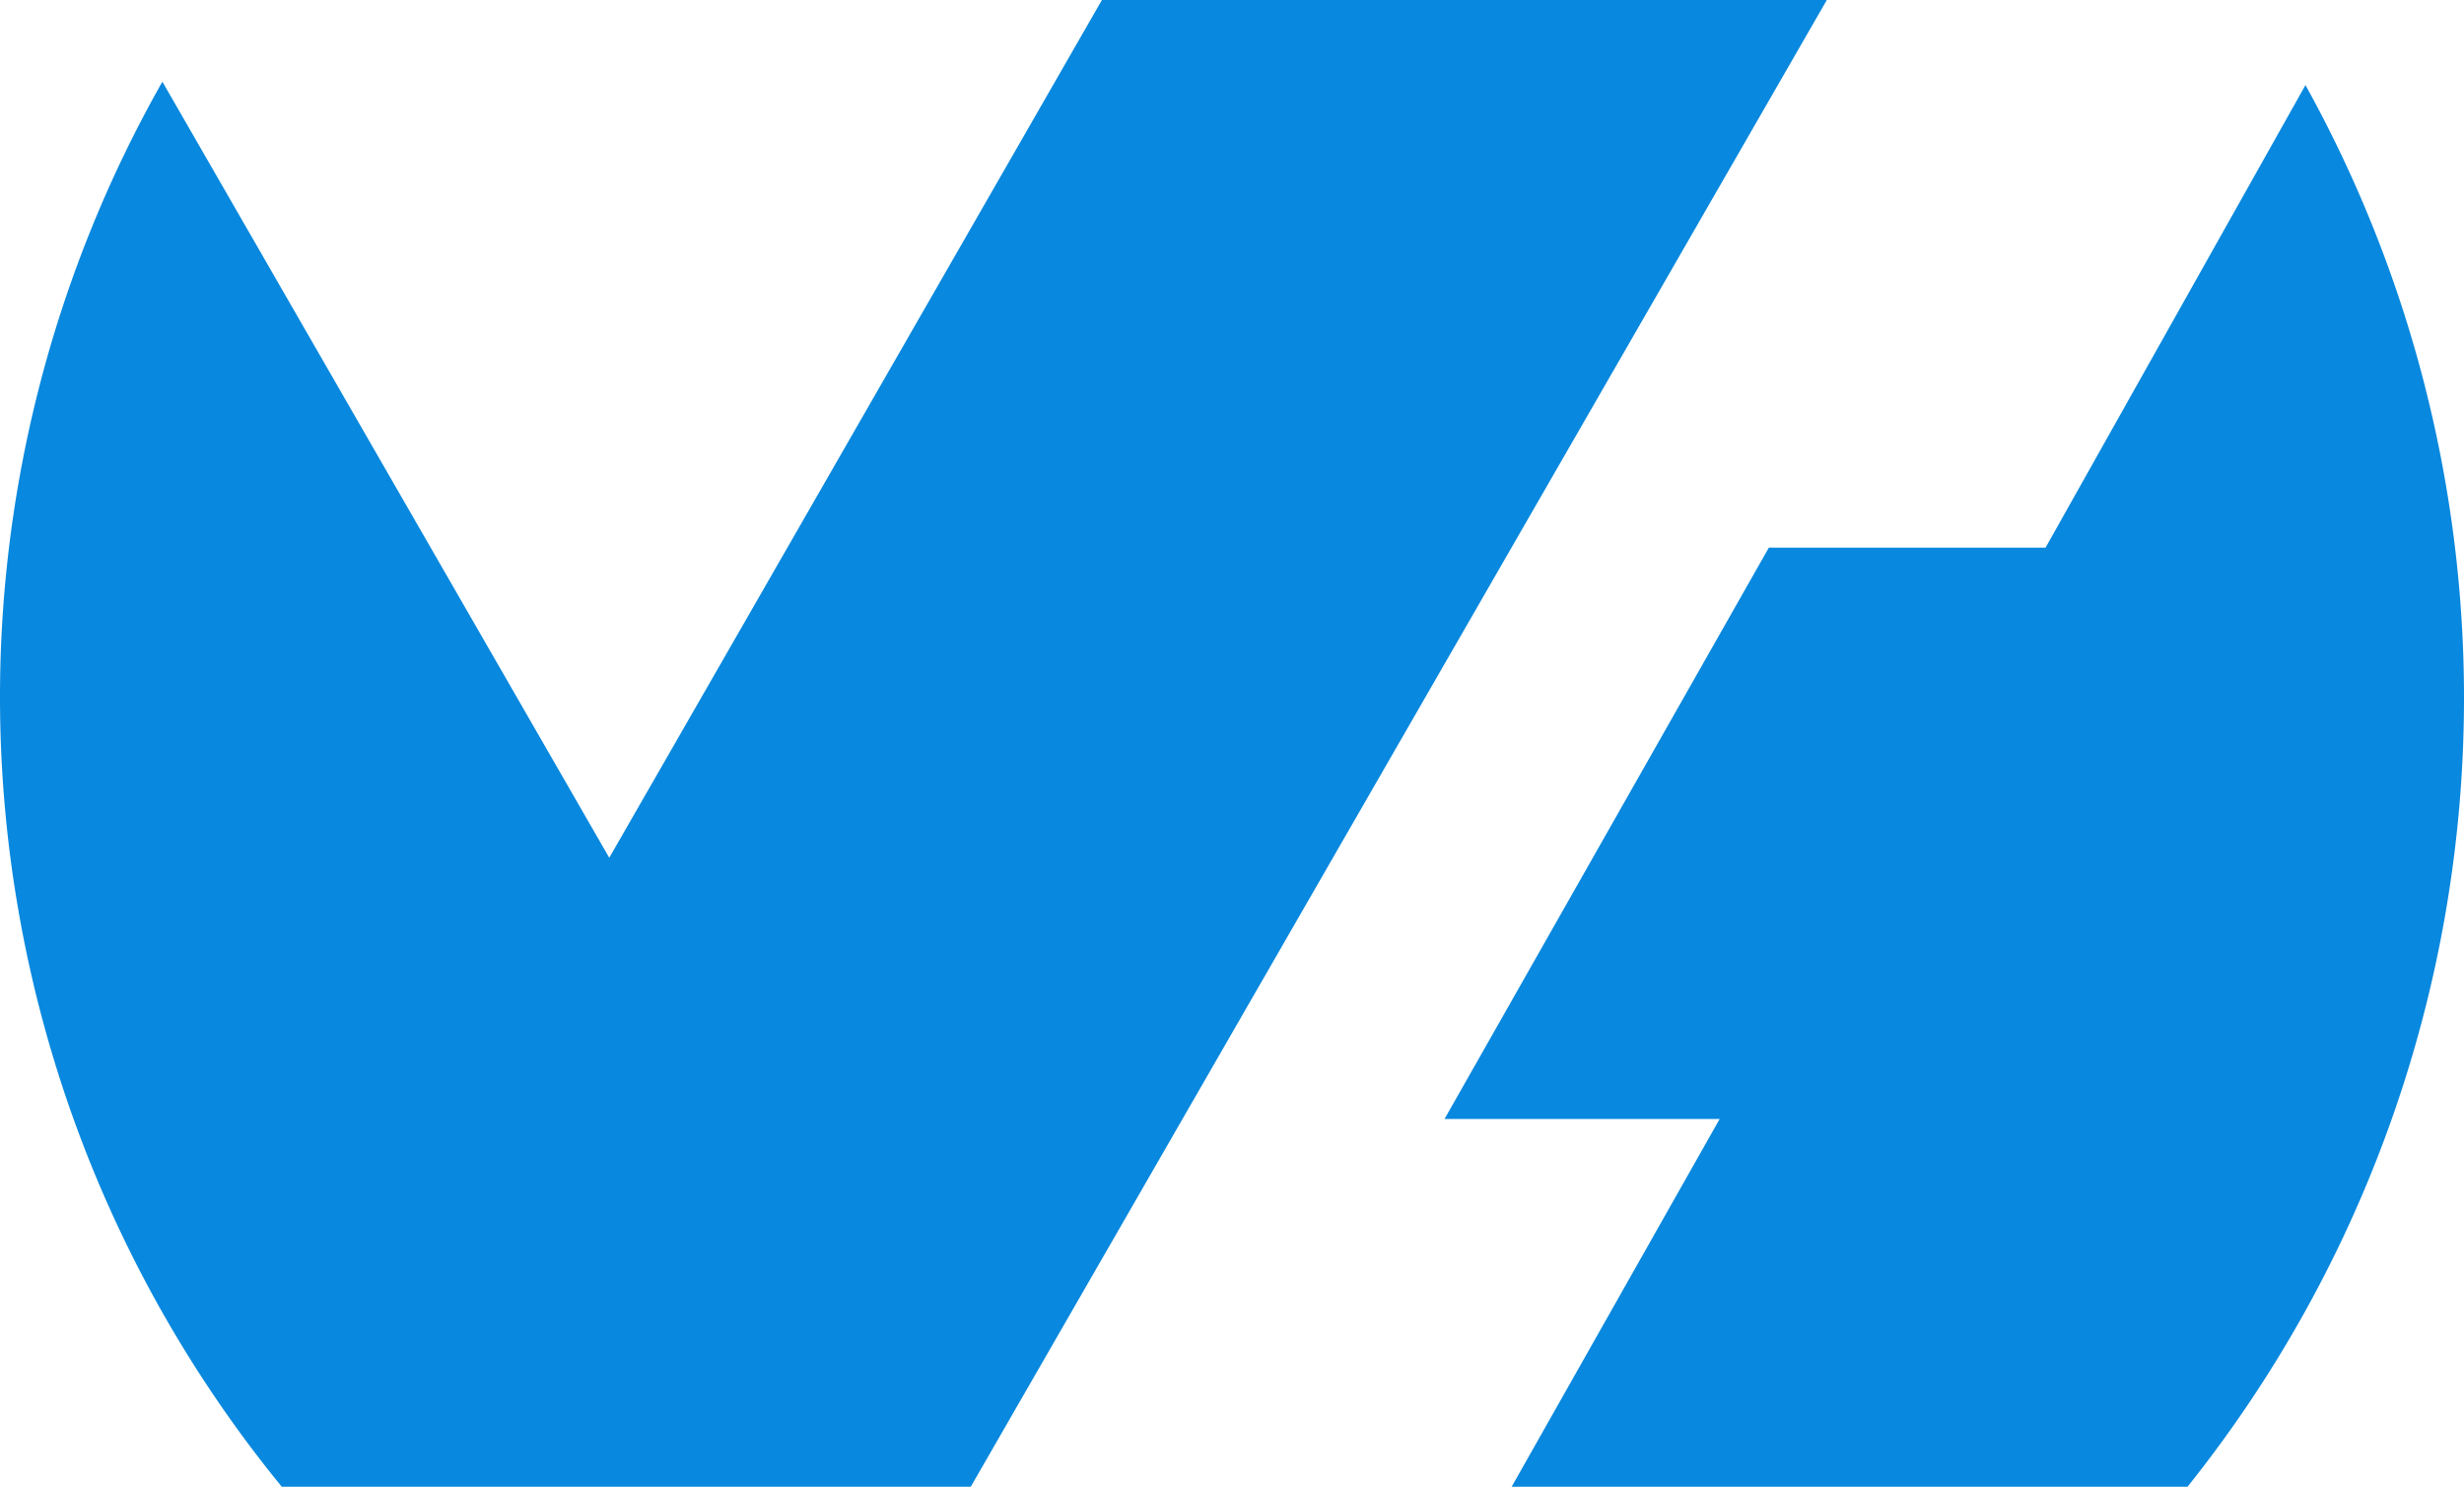 <svg xmlns="http://www.w3.org/2000/svg" shape-rendering="geometricPrecision" text-rendering="geometricPrecision" image-rendering="optimizeQuality" fill-rule="evenodd" clip-rule="evenodd" viewBox="0 0 512 308.99"><path fill="#0888de" d="M479.02 17.62C500.62 56.57 512 100.46 512 145.03c0 59.56-20.26 117.44-57.45 163.96H314.11l43.22-76.43h-57.17l67.39-118.74h57.5l53.97-96.07v-.13zm-277.3 291.37H58.55A259.403 259.403 0 0 1 0 144.86c0-44.82 11.65-88.92 33.74-127.88l92.86 161.29L228.97 0H379.6L201.79 308.86l-.07.13z"/></svg>